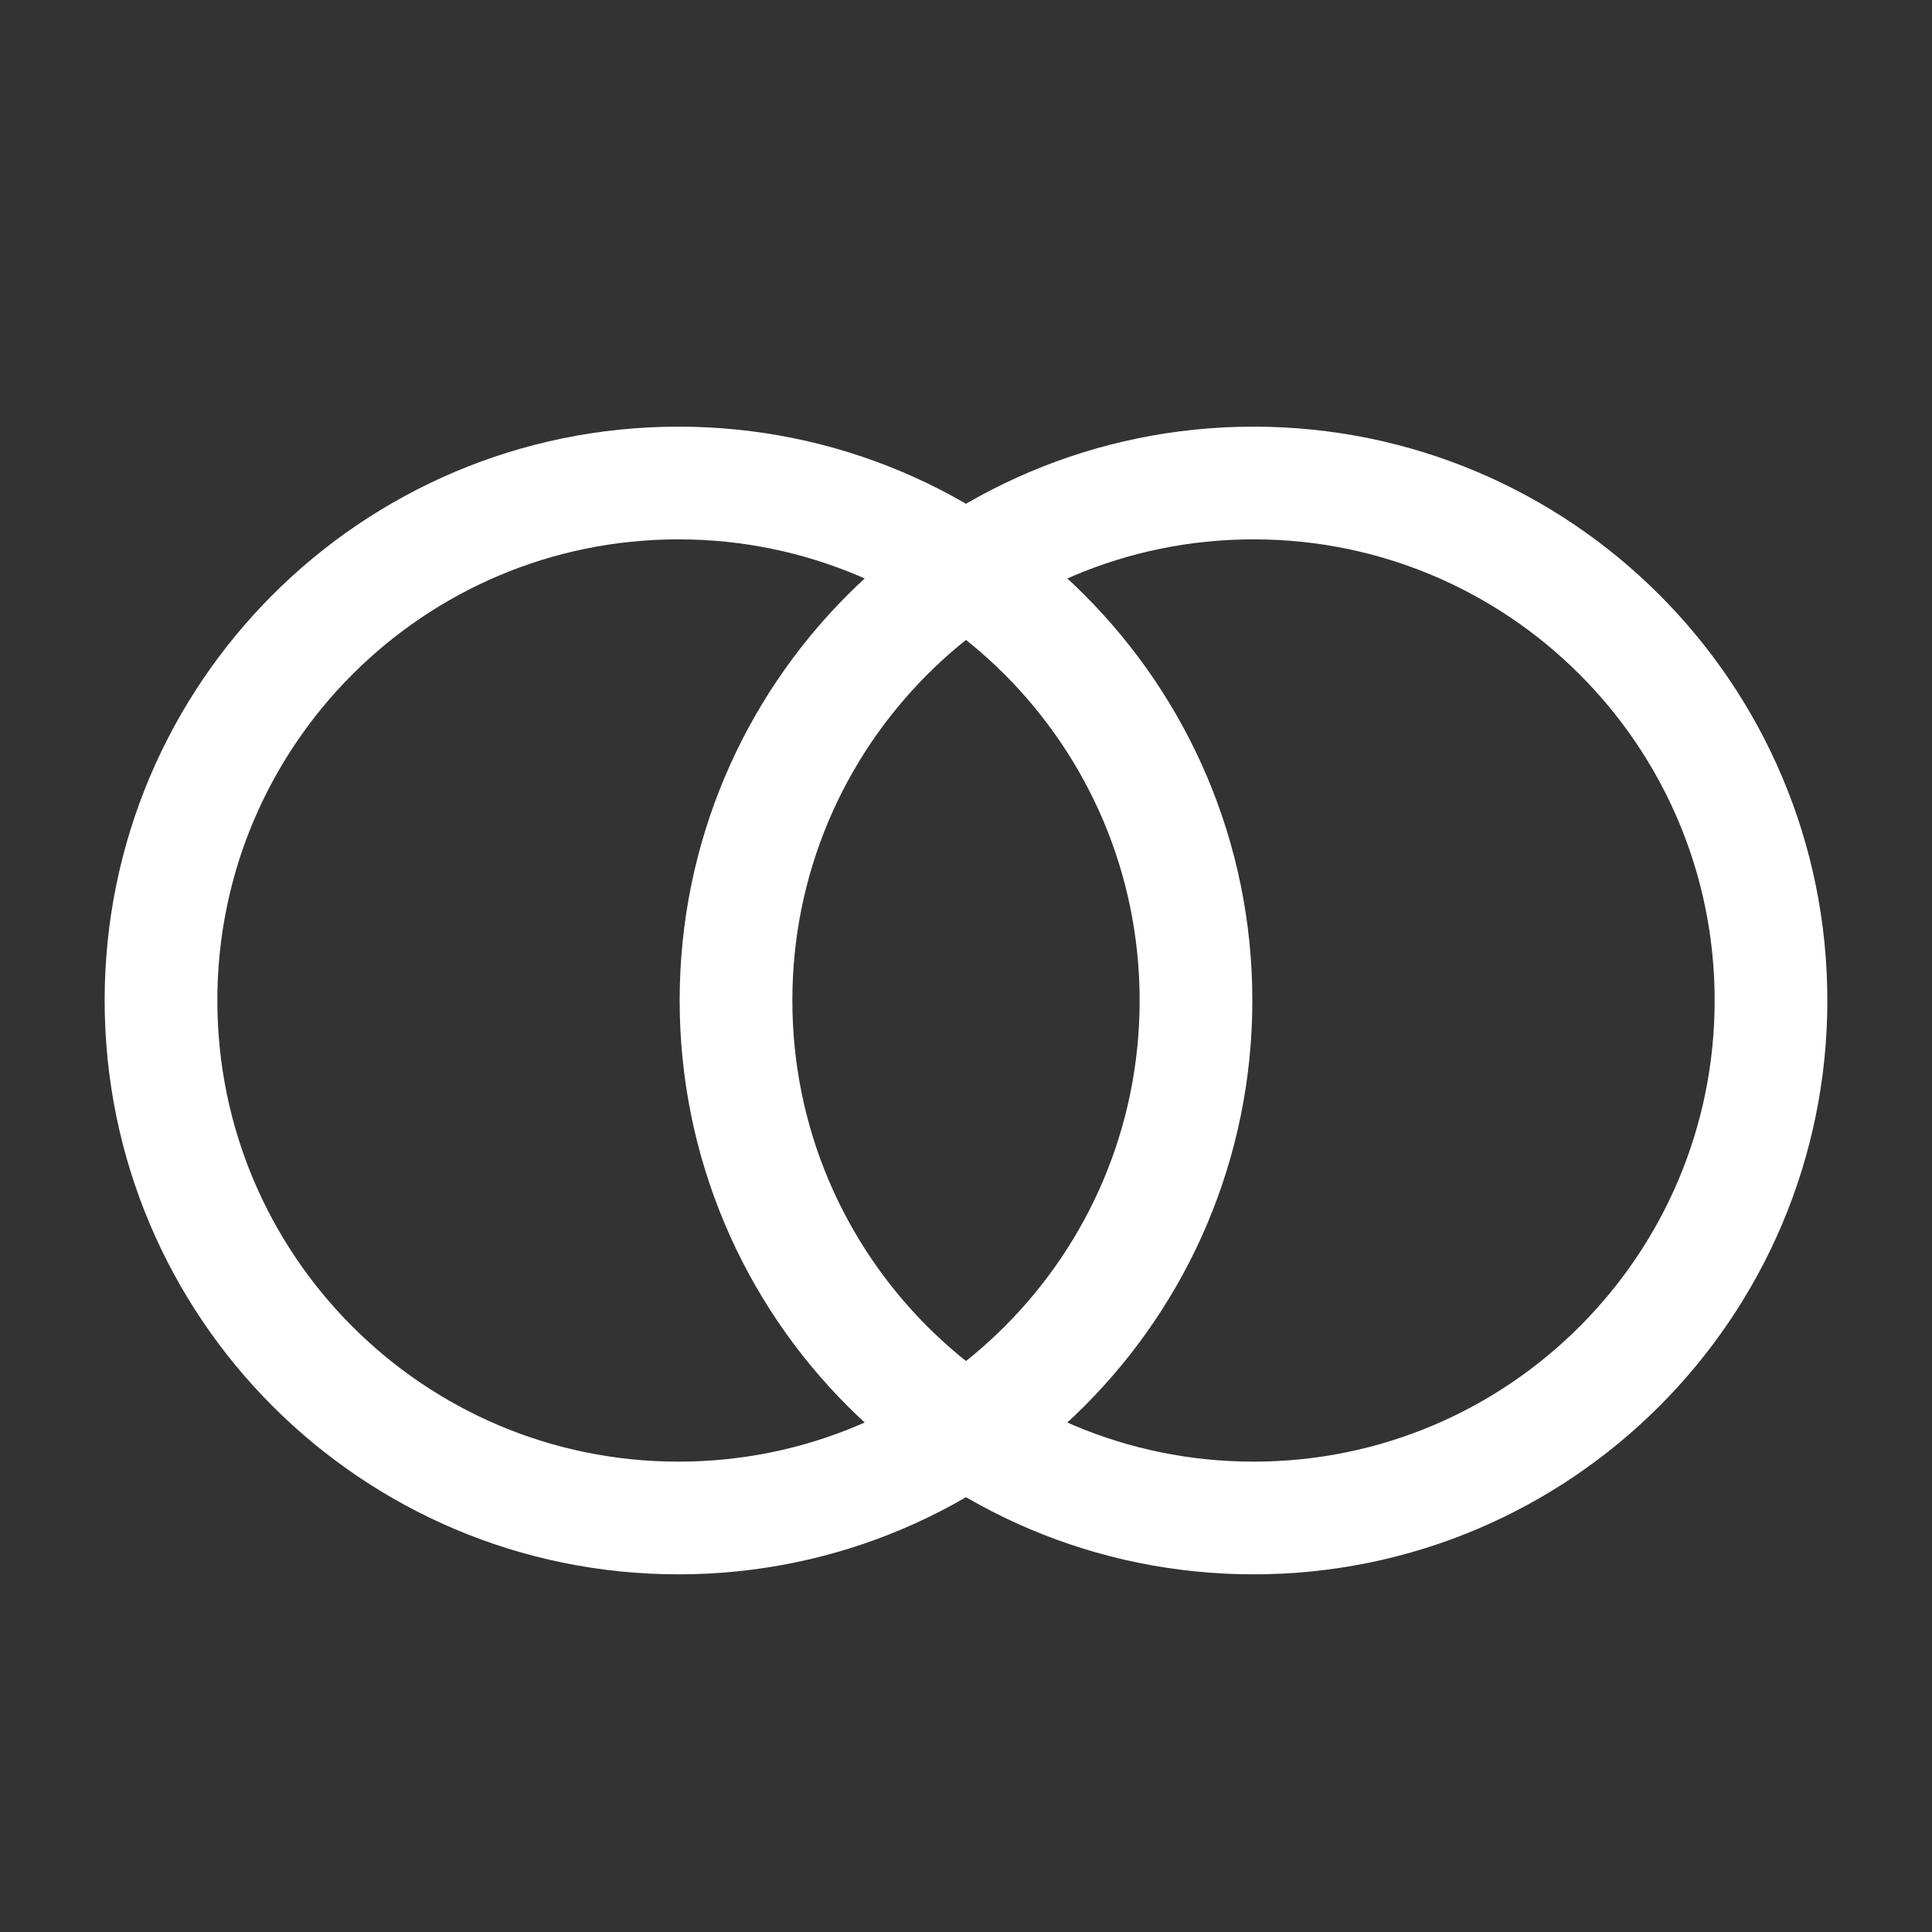 <svg width="24" height="24" viewBox="0 0 24 24" fill="none" xmlns="http://www.w3.org/2000/svg">
<rect x="0" y="0" width="24" height="24" fill="#333333" stroke="none"/>
<path d="M8.428 18.857C11.979 18.857 14.857 15.979 14.857 12.428C14.857 8.878 11.979 6 8.428 6C4.878 6 2 8.878 2 12.428C2 15.979 4.878 18.857 8.428 18.857Z" stroke="white" stroke-width="1.4"/>
<path d="M15.572 18.857C19.122 18.857 22 15.979 22 12.428C22 8.878 19.122 6 15.572 6C12.021 6 9.143 8.878 9.143 12.428C9.143 15.979 12.021 18.857 15.572 18.857Z" stroke="white" stroke-width="1.4"/>
</svg>
